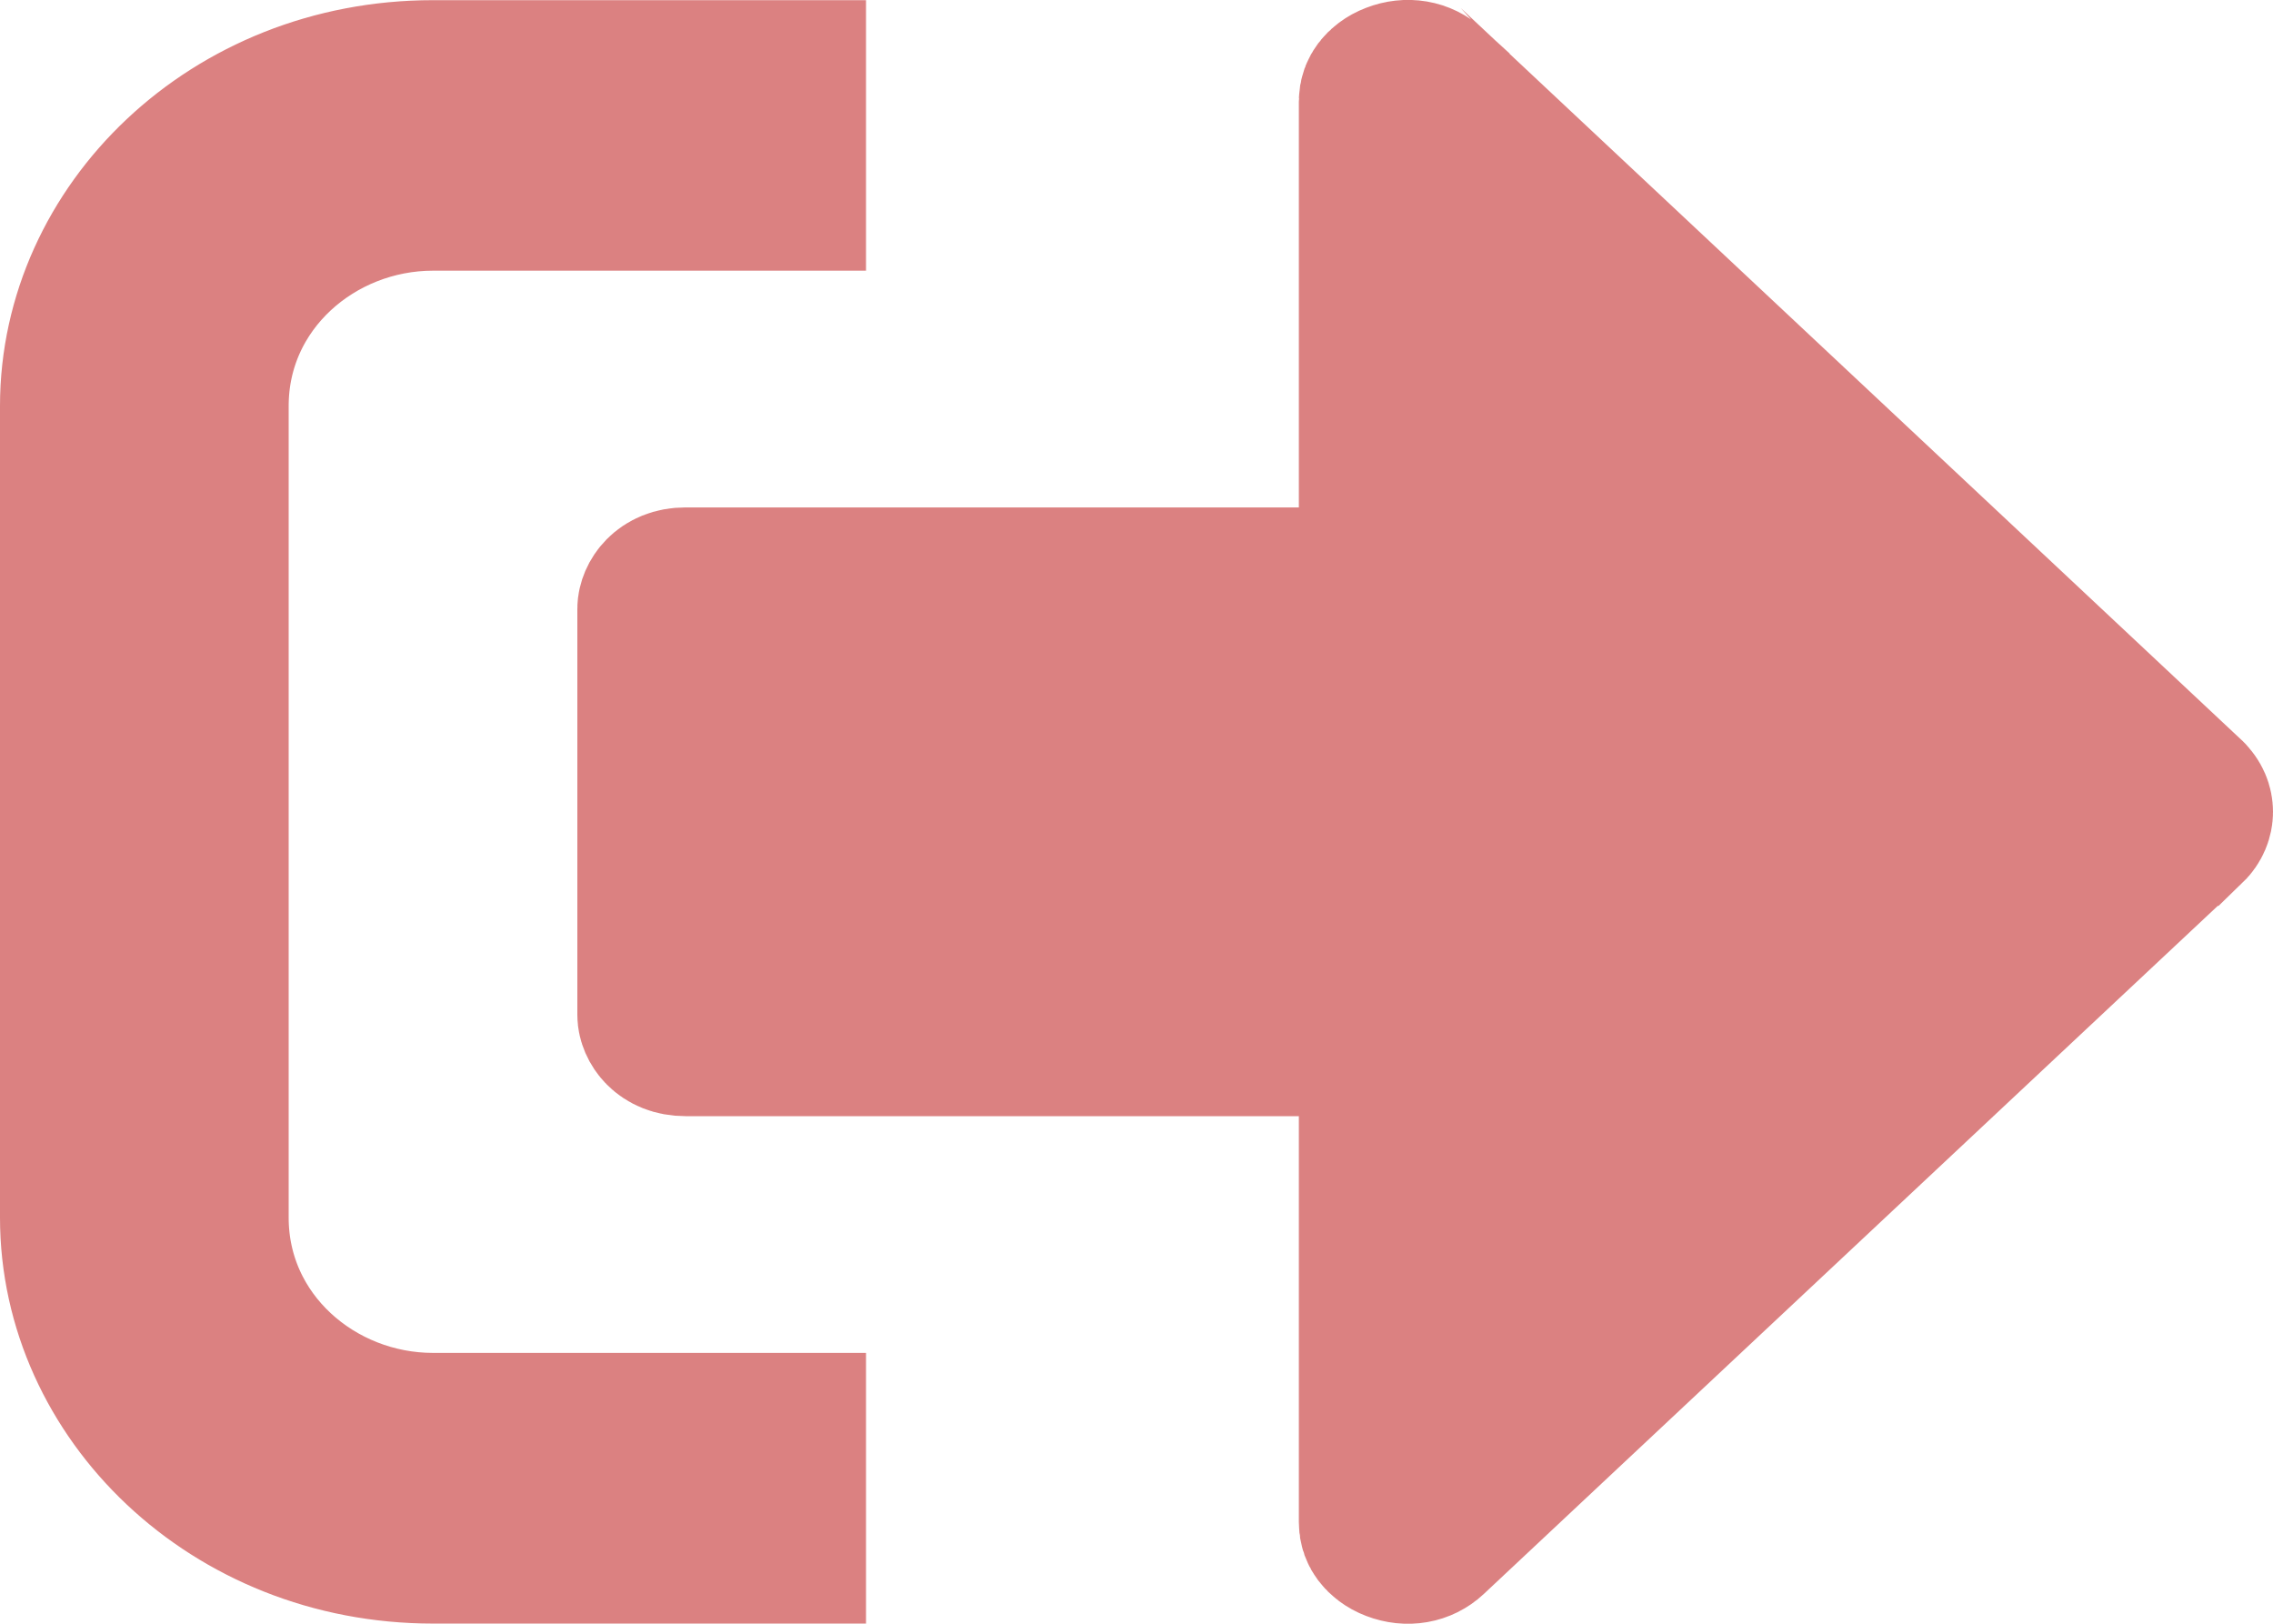 <svg width="14" height="10" viewBox="0 0 14 10" fill="none" xmlns="http://www.w3.org/2000/svg">
<path d="M8.593 0.515C8.67 0.485 8.746 0.5 8.798 0.548C8.798 0.548 8.798 0.549 8.799 0.549L13.462 4.92C13.463 4.92 13.463 4.92 13.463 4.921C13.491 4.948 13.5 4.976 13.5 5C13.5 5.023 13.491 5.052 13.463 5.079C13.463 5.079 13.463 5.079 13.462 5.079L8.797 9.452C8.747 9.499 8.671 9.515 8.593 9.485C8.556 9.471 8.532 9.45 8.519 9.433C8.508 9.418 8.5 9.402 8.5 9.374V6.874V6.374H8H4.222C4.098 6.374 4.056 6.29 4.056 6.25V3.75C4.056 3.71 4.098 3.625 4.222 3.625H8H8.5V3.125V0.625C8.5 0.599 8.508 0.582 8.519 0.567C8.532 0.55 8.556 0.529 8.593 0.515ZM4.834 8.832V9.499H2.667C1.44 9.499 0.5 8.573 0.5 7.499V2.5C0.5 1.426 1.44 0.501 2.667 0.501H4.834V1.167H2.667C1.93 1.167 1.278 1.733 1.278 2.5V7.499C1.278 8.266 1.93 8.832 2.667 8.832H4.834Z" fill="#DB8181" stroke="#DB8181"/>
</svg>
